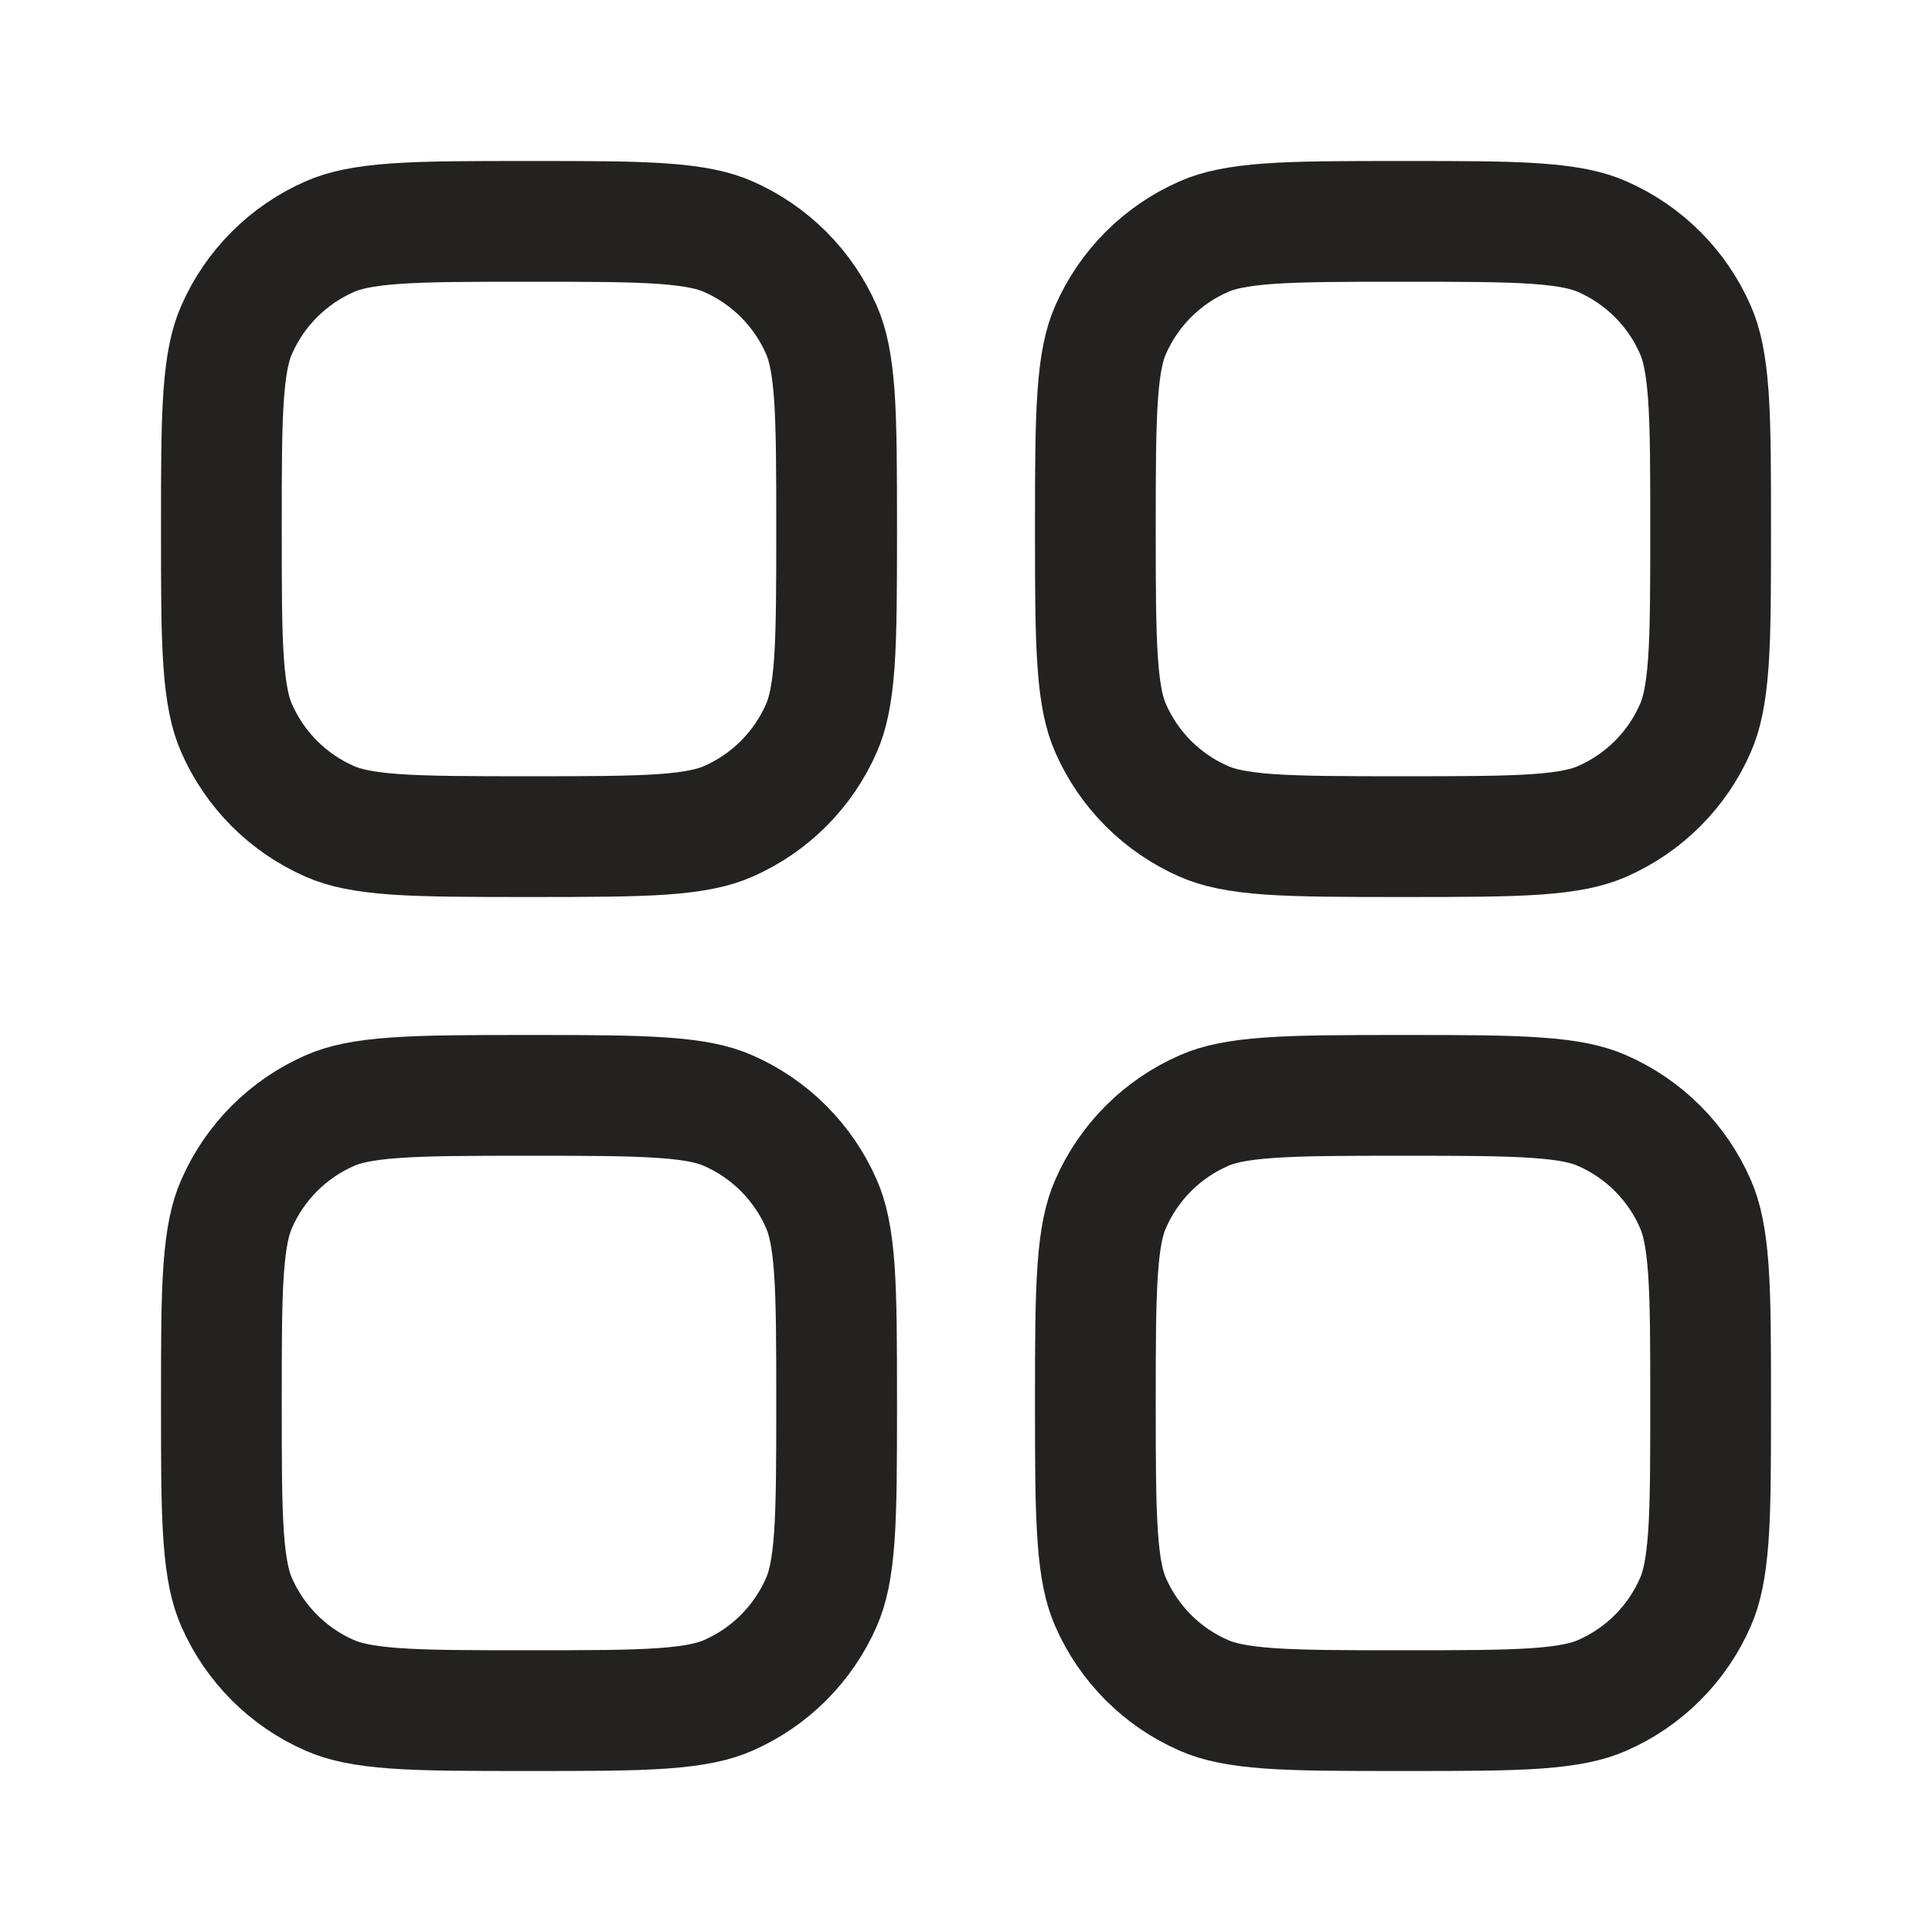 <svg width="24" height="24" viewBox="0 0 24 24" fill="none" xmlns="http://www.w3.org/2000/svg">
<path d="M2.75 6.571C2.75 5.828 2.75 5.31 2.779 4.905C2.808 4.507 2.861 4.276 2.938 4.1C3.165 3.58 3.58 3.165 4.1 2.938C4.276 2.861 4.507 2.808 4.905 2.779C5.31 2.75 5.828 2.75 6.571 2.75C7.315 2.75 7.833 2.75 8.238 2.779C8.636 2.808 8.867 2.861 9.043 2.938C9.563 3.165 9.978 3.58 10.205 4.1C10.282 4.276 10.335 4.507 10.364 4.905C10.392 5.31 10.393 5.828 10.393 6.571C10.393 7.315 10.392 7.833 10.364 8.238C10.335 8.636 10.282 8.867 10.205 9.043C9.978 9.563 9.563 9.978 9.043 10.205C8.867 10.282 8.636 10.335 8.238 10.364C7.833 10.392 7.315 10.393 6.571 10.393C5.828 10.393 5.31 10.392 4.905 10.364C4.507 10.335 4.276 10.282 4.1 10.205C3.58 9.978 3.165 9.563 2.938 9.043C2.861 8.867 2.808 8.636 2.779 8.238C2.75 7.833 2.75 7.315 2.75 6.571Z" stroke="#242220" stroke-width="1.5"/>
<path d="M2.75 17.429C2.75 16.686 2.75 16.168 2.779 15.762C2.808 15.365 2.861 15.134 2.938 14.958C3.165 14.437 3.58 14.022 4.1 13.795C4.276 13.718 4.507 13.665 4.905 13.637C5.31 13.608 5.828 13.607 6.571 13.607C7.315 13.607 7.833 13.608 8.238 13.637C8.636 13.665 8.867 13.718 9.043 13.795C9.563 14.022 9.978 14.437 10.205 14.958C10.282 15.134 10.335 15.365 10.364 15.762C10.392 16.168 10.393 16.686 10.393 17.429C10.393 18.172 10.392 18.69 10.364 19.095C10.335 19.493 10.282 19.724 10.205 19.9C9.978 20.42 9.563 20.836 9.043 21.062C8.867 21.139 8.636 21.192 8.238 21.221C7.833 21.25 7.315 21.25 6.571 21.25C5.828 21.25 5.31 21.25 4.905 21.221C4.507 21.192 4.276 21.139 4.1 21.062C3.58 20.836 3.165 20.42 2.938 19.9C2.861 19.724 2.808 19.493 2.779 19.095C2.75 18.69 2.75 18.172 2.75 17.429Z" stroke="#242220" stroke-width="1.5"/>
<path d="M13.607 6.571C13.607 5.828 13.608 5.31 13.637 4.905C13.665 4.507 13.718 4.276 13.795 4.1C14.022 3.58 14.437 3.165 14.958 2.938C15.134 2.861 15.365 2.808 15.762 2.779C16.168 2.75 16.686 2.75 17.429 2.75C18.172 2.75 18.69 2.75 19.095 2.779C19.493 2.808 19.724 2.861 19.9 2.938C20.42 3.165 20.836 3.58 21.062 4.1C21.139 4.276 21.192 4.507 21.221 4.905C21.25 5.31 21.25 5.828 21.25 6.571C21.25 7.315 21.25 7.833 21.221 8.238C21.192 8.636 21.139 8.867 21.062 9.043C20.836 9.563 20.42 9.978 19.9 10.205C19.724 10.282 19.493 10.335 19.095 10.364C18.69 10.392 18.172 10.393 17.429 10.393C16.686 10.393 16.168 10.392 15.762 10.364C15.365 10.335 15.134 10.282 14.958 10.205C14.437 9.978 14.022 9.563 13.795 9.043C13.718 8.867 13.665 8.636 13.637 8.238C13.608 7.833 13.607 7.315 13.607 6.571Z" stroke="#242220" stroke-width="1.5"/>
<path d="M13.607 17.429C13.607 16.686 13.608 16.168 13.637 15.762C13.665 15.365 13.718 15.134 13.795 14.958C14.022 14.437 14.437 14.022 14.958 13.795C15.134 13.718 15.365 13.665 15.762 13.637C16.168 13.608 16.686 13.607 17.429 13.607C18.172 13.607 18.69 13.608 19.095 13.637C19.493 13.665 19.724 13.718 19.9 13.795C20.42 14.022 20.836 14.437 21.062 14.958C21.139 15.134 21.192 15.365 21.221 15.762C21.25 16.168 21.25 16.686 21.25 17.429C21.25 18.172 21.25 18.69 21.221 19.095C21.192 19.493 21.139 19.724 21.062 19.9C20.836 20.42 20.42 20.836 19.9 21.062C19.724 21.139 19.493 21.192 19.095 21.221C18.69 21.25 18.172 21.25 17.429 21.25C16.686 21.25 16.168 21.25 15.762 21.221C15.365 21.192 15.134 21.139 14.958 21.062C14.437 20.836 14.022 20.42 13.795 19.9C13.718 19.724 13.665 19.493 13.637 19.095C13.608 18.69 13.607 18.172 13.607 17.429Z" stroke="#242220" stroke-width="1.5"/>
</svg>
